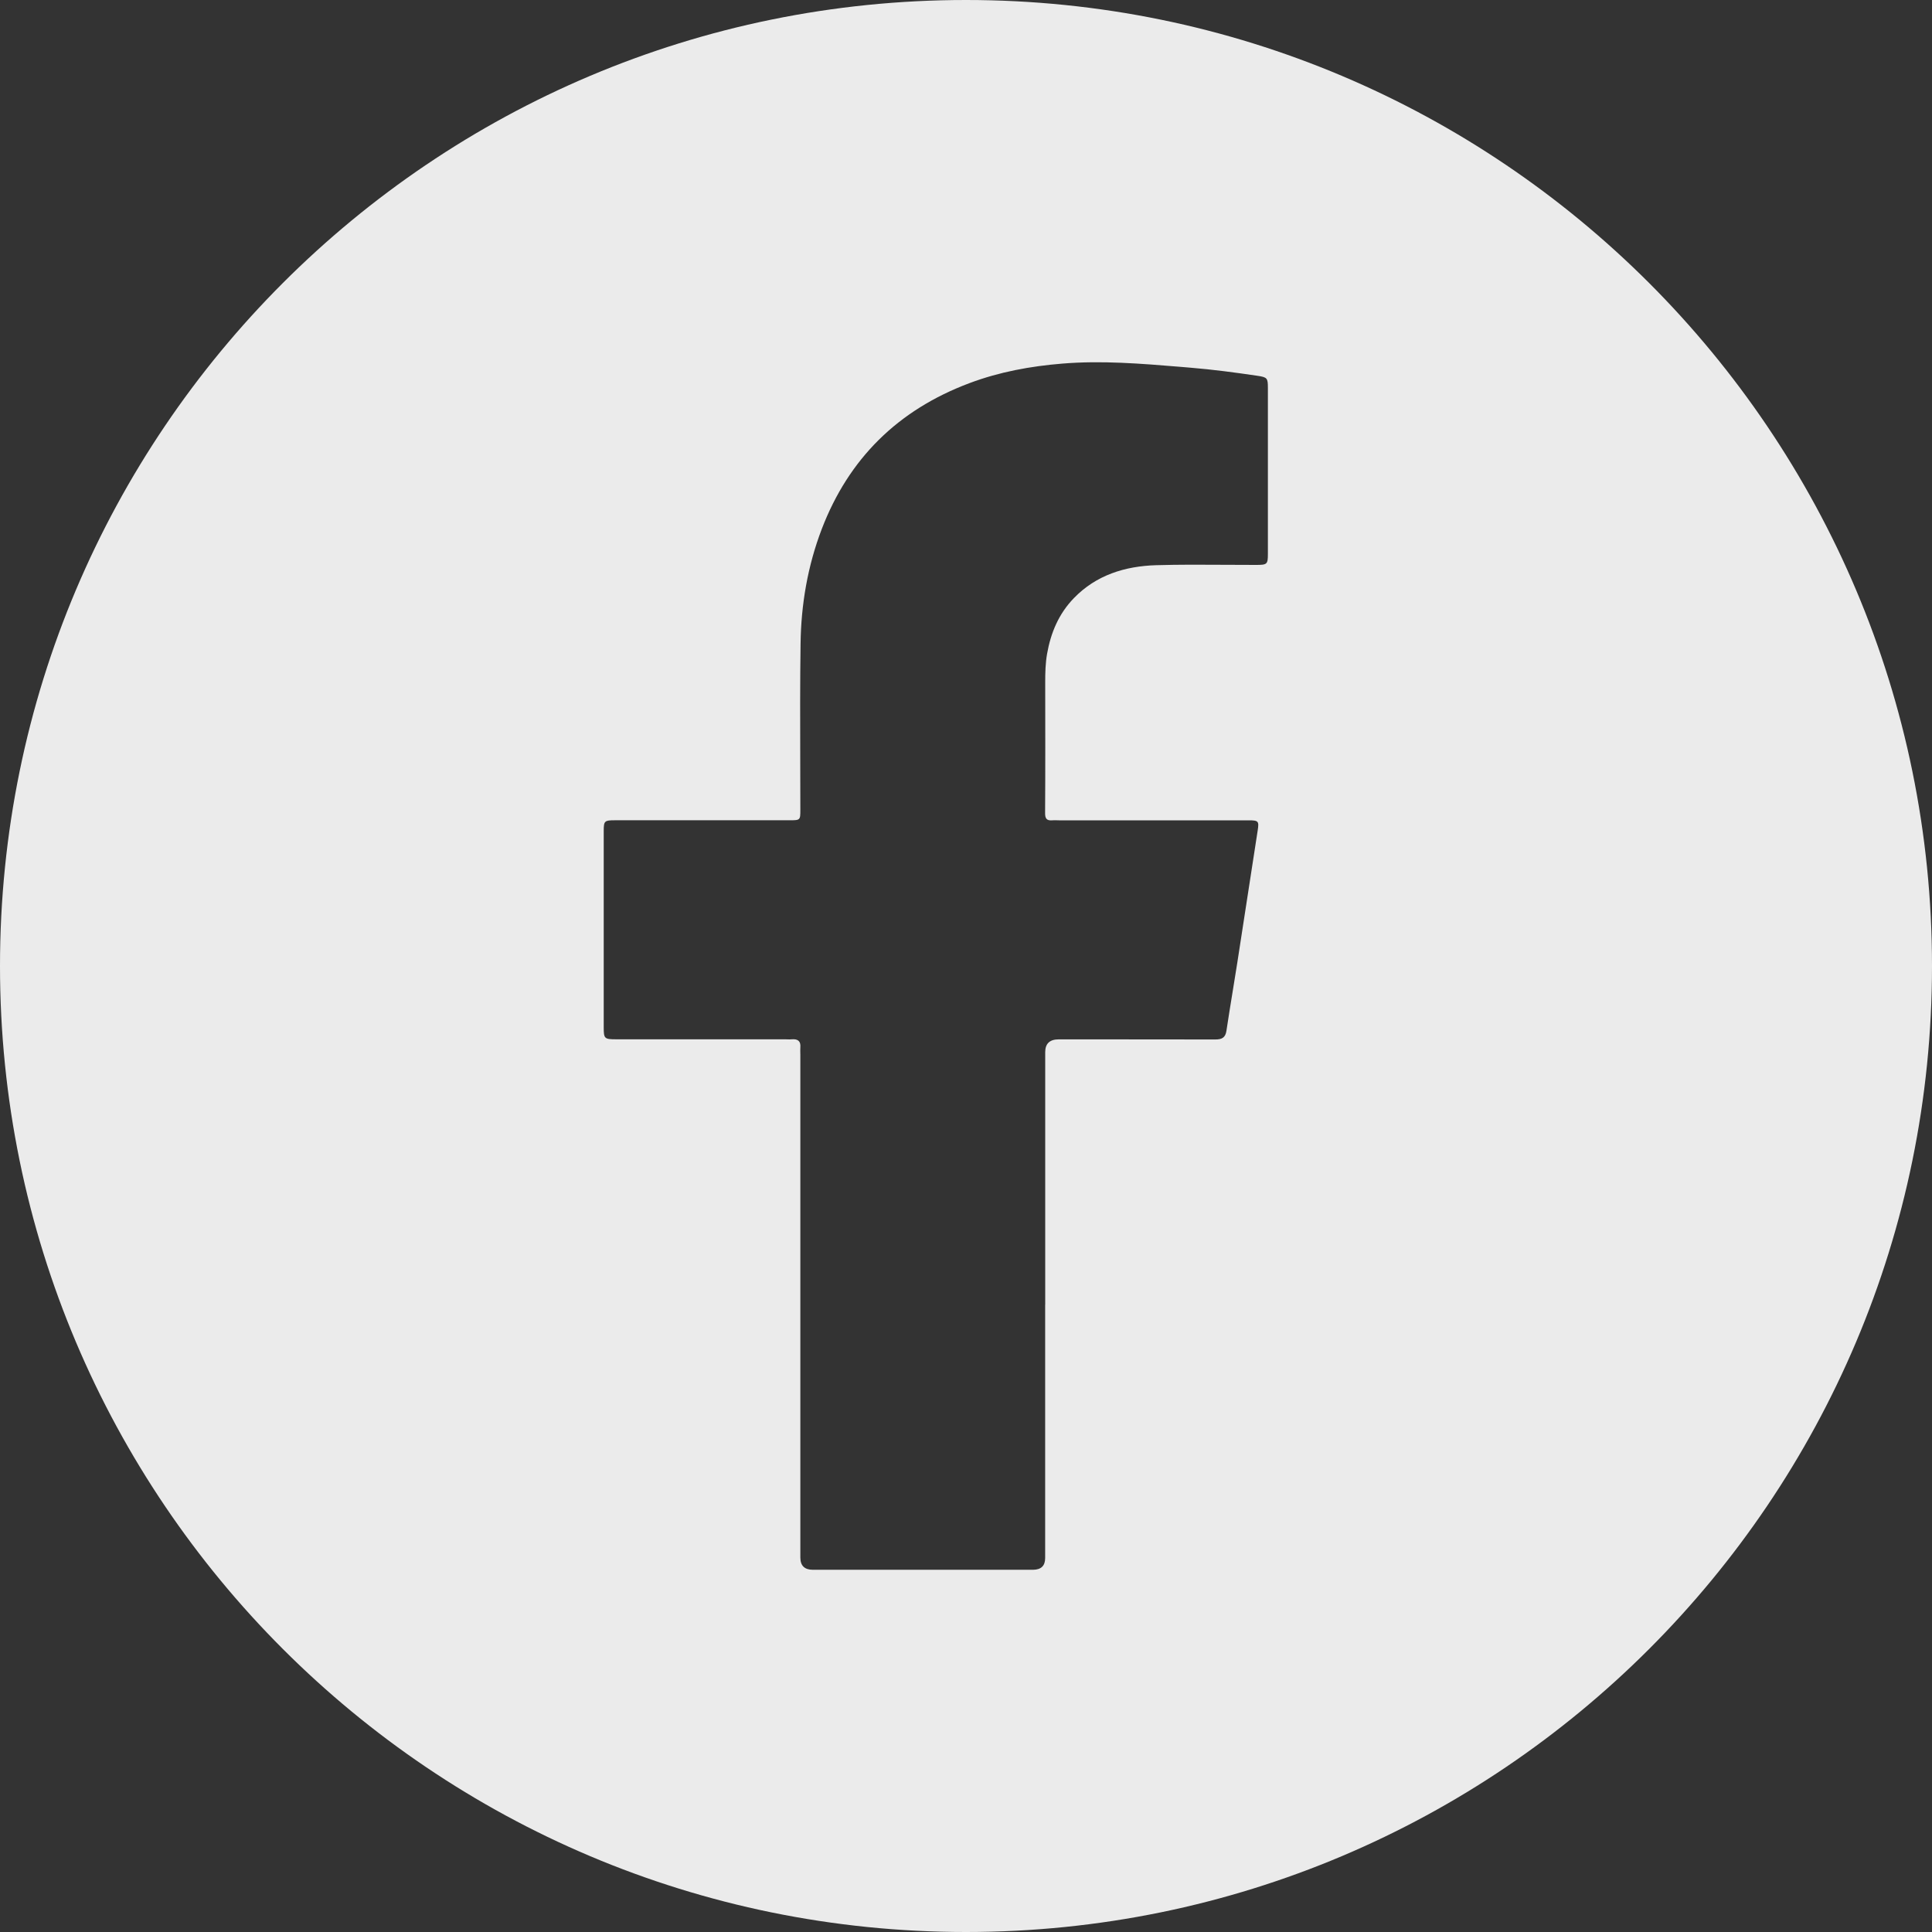 <svg width="35" height="35" viewBox="0 0 35 35" fill="none" xmlns="http://www.w3.org/2000/svg">
<rect x="0" y="0" width="35" height="35" fill="#333333" stroke="none"/>
<path fill-rule="evenodd" clip-rule="evenodd" d="M17.5 35C27.165 35 35 27.165 35 17.5C35 7.835 27.165 0 17.5 0C7.835 0 0 7.835 0 17.5C0 27.165 7.835 35 17.5 35ZM18.934 28.225V23.636H18.935V19.06C18.935 18.906 19.017 18.829 19.179 18.829C19.415 18.829 19.651 18.829 19.887 18.829C20.597 18.829 21.306 18.829 22.015 18.831C22.136 18.832 22.2 18.797 22.218 18.674C22.254 18.432 22.294 18.19 22.333 17.949C22.36 17.779 22.388 17.609 22.415 17.439C22.471 17.075 22.527 16.712 22.583 16.349C22.649 15.915 22.716 15.48 22.784 15.046C22.81 14.878 22.8 14.861 22.623 14.861H19.185C19.171 14.861 19.157 14.861 19.143 14.86C19.116 14.859 19.088 14.859 19.061 14.861C18.959 14.869 18.932 14.826 18.933 14.728C18.938 13.939 18.936 13.15 18.935 12.361V12.36C18.935 12.186 18.939 12.014 18.969 11.843C19.036 11.464 19.179 11.12 19.455 10.835C19.859 10.418 20.379 10.256 20.947 10.239C21.364 10.227 21.783 10.229 22.201 10.232C22.386 10.233 22.57 10.234 22.755 10.234C22.956 10.234 22.969 10.223 22.969 10.034V7.028C22.969 6.848 22.958 6.834 22.775 6.807C22.373 6.748 21.971 6.694 21.566 6.661C21.503 6.656 21.44 6.65 21.377 6.645C20.668 6.587 19.959 6.528 19.244 6.587C18.668 6.634 18.106 6.737 17.565 6.94C16.262 7.428 15.375 8.313 14.888 9.581C14.631 10.253 14.512 10.951 14.503 11.663C14.493 12.371 14.495 13.08 14.497 13.788C14.498 14.082 14.499 14.376 14.499 14.669C14.499 14.859 14.498 14.86 14.298 14.86H11.133C10.952 14.86 10.937 14.874 10.937 15.05V18.614C10.937 18.817 10.95 18.828 11.166 18.828H14.222C14.236 18.828 14.249 18.829 14.263 18.829C14.291 18.83 14.318 18.831 14.345 18.828C14.455 18.819 14.509 18.862 14.499 18.974C14.497 19.003 14.498 19.033 14.498 19.062C14.499 19.077 14.499 19.092 14.499 19.107V28.219C14.5 28.365 14.576 28.438 14.727 28.438H18.714C18.861 28.437 18.934 28.366 18.934 28.225Z" fill="white" fill-opacity="0.9"/>
</svg>
